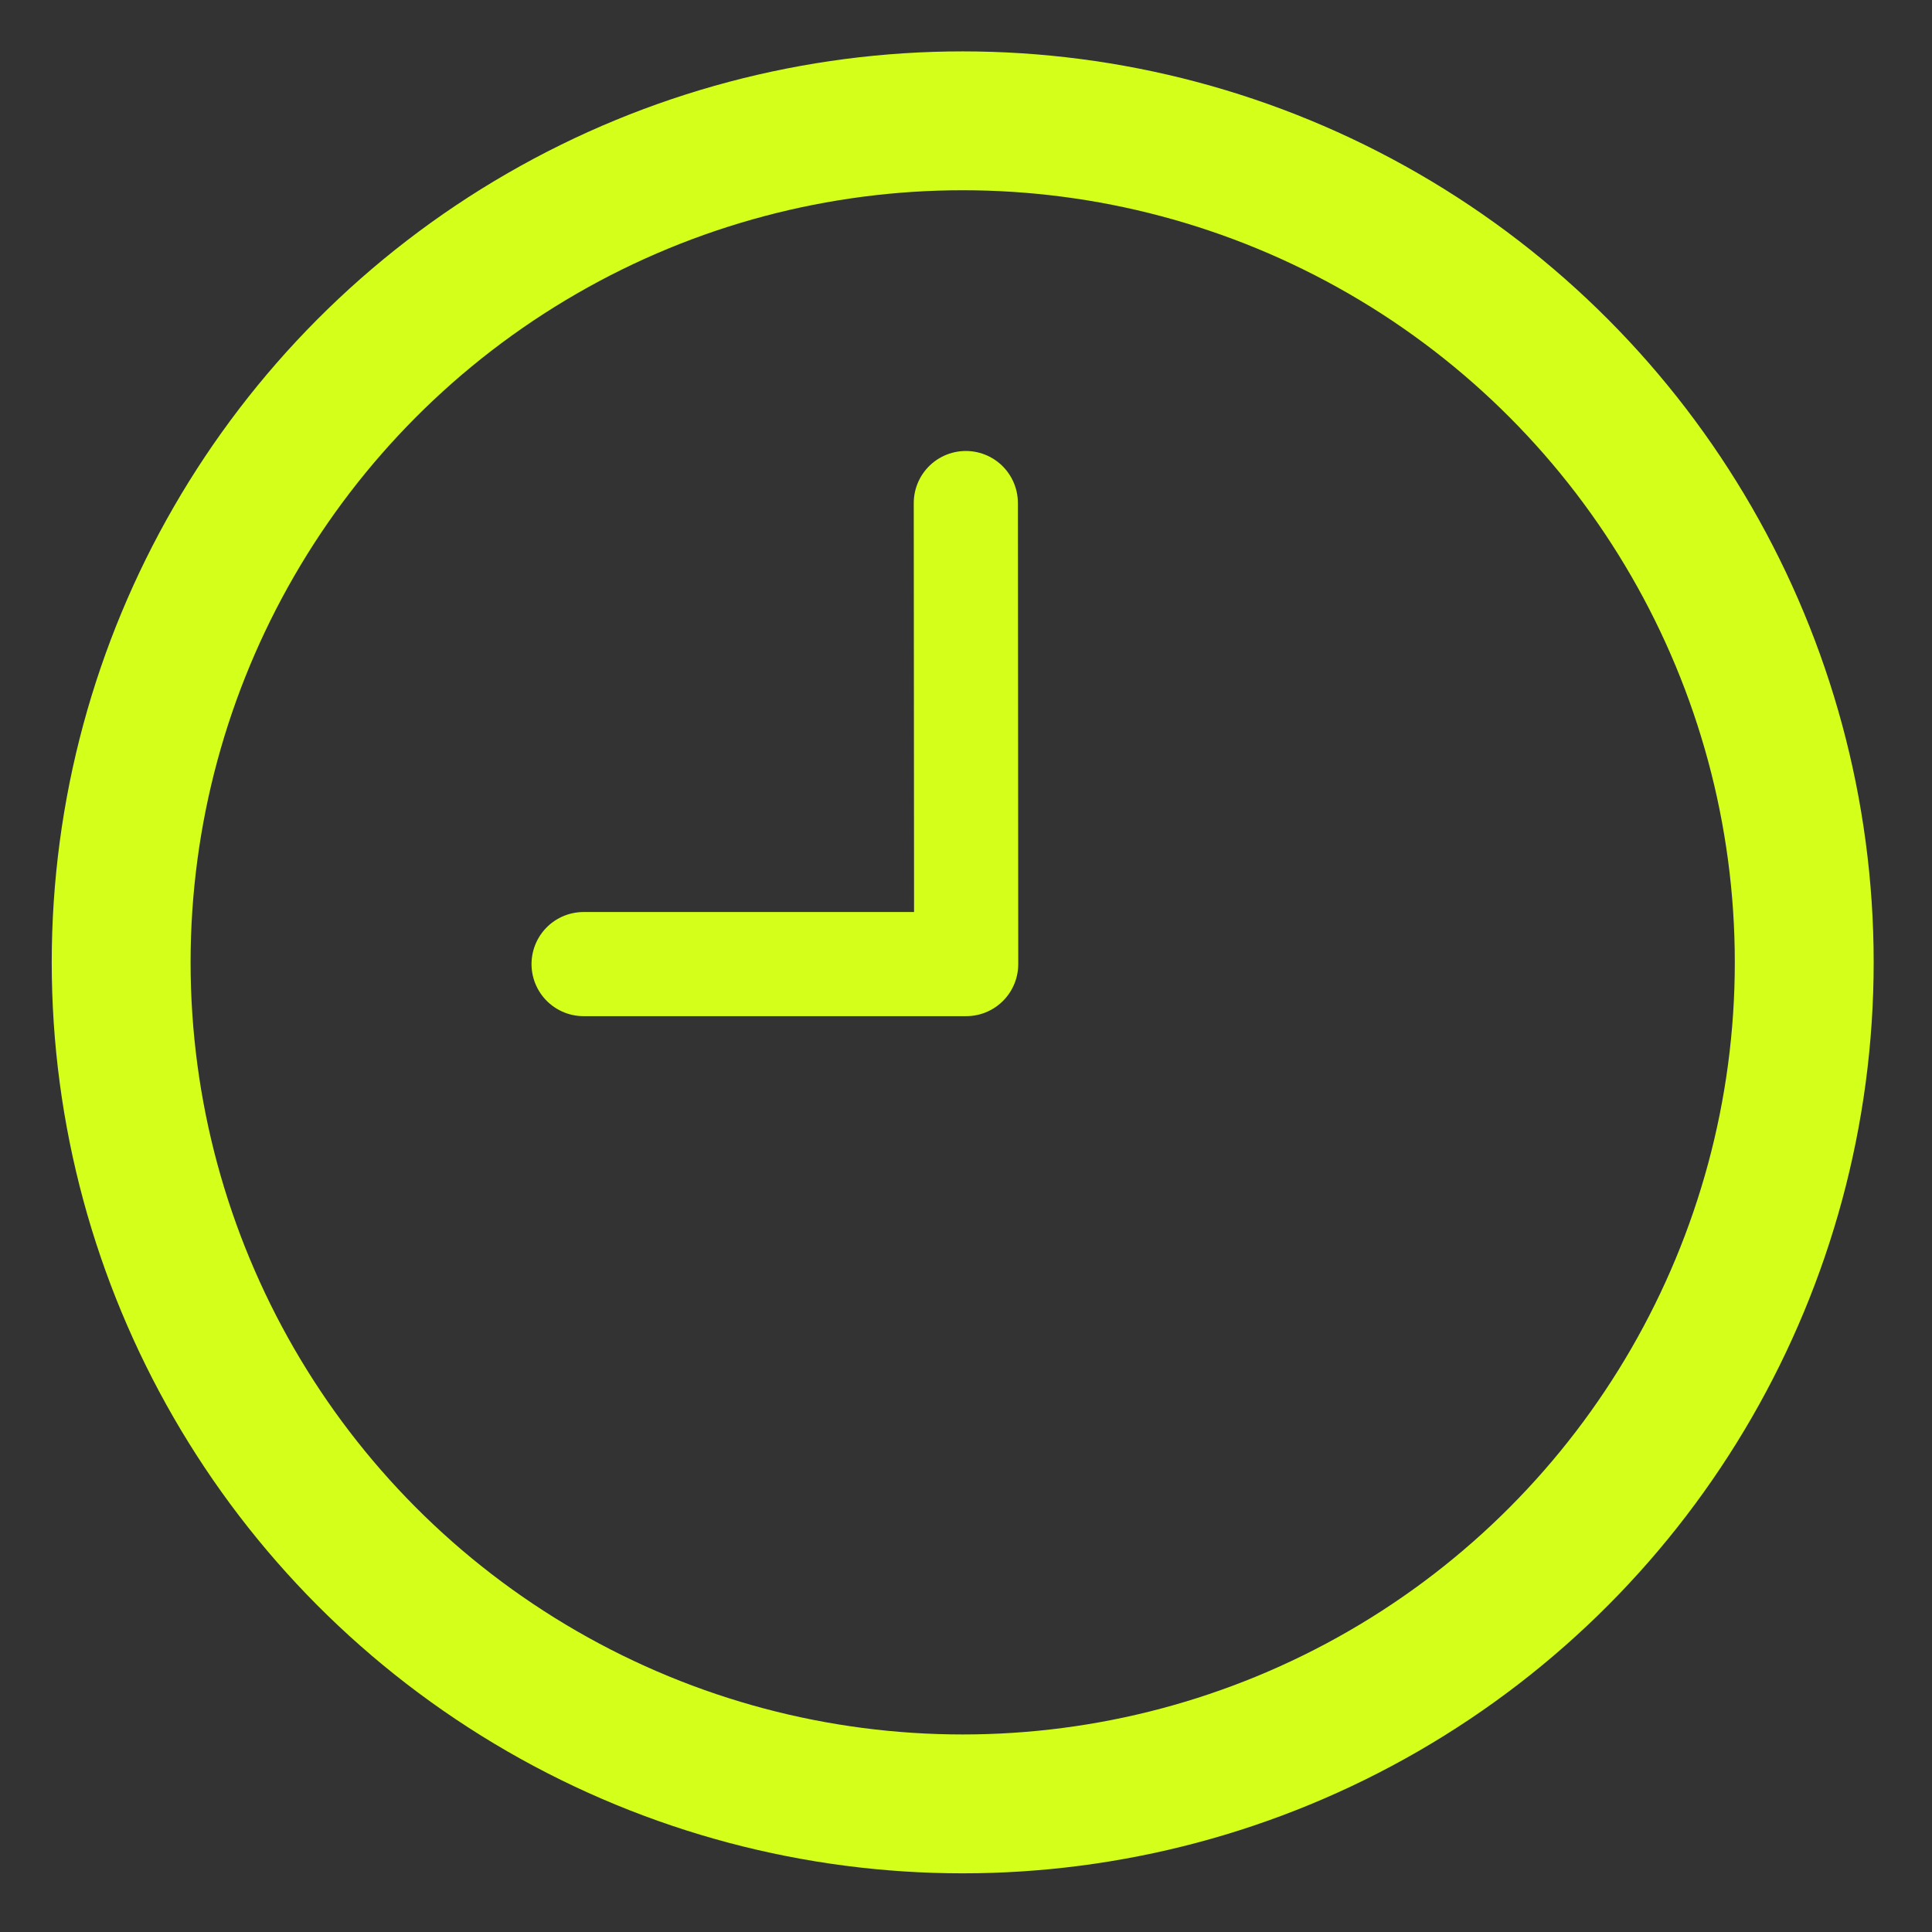 <?xml version="1.0" encoding="UTF-8"?>
<svg id="Capa_1" xmlns="http://www.w3.org/2000/svg" viewBox="0 0 55.65 55.65">
  <rect x="0" y="0" width="55.65" height="55.65" fill="#333333" stroke="none"/>
  <defs>
    <style>
      .cls-1 {
        stroke-linecap: round;
        stroke-linejoin: round;
        stroke-width: 3px;
      }

      .cls-1, .cls-2 {
        fill: none;
        stroke: #d3ff1a;
      }

      .cls-2 {
        stroke-miterlimit: 10;
        stroke-width: 4px;
      }
    </style>
  </defs>
  <polyline class="cls-1" points="27.82 14.49 27.83 27.77 16.81 27.77"/>
  <circle class="cls-2" cx="27.73" cy="27.72" r="24.24"/>
</svg>